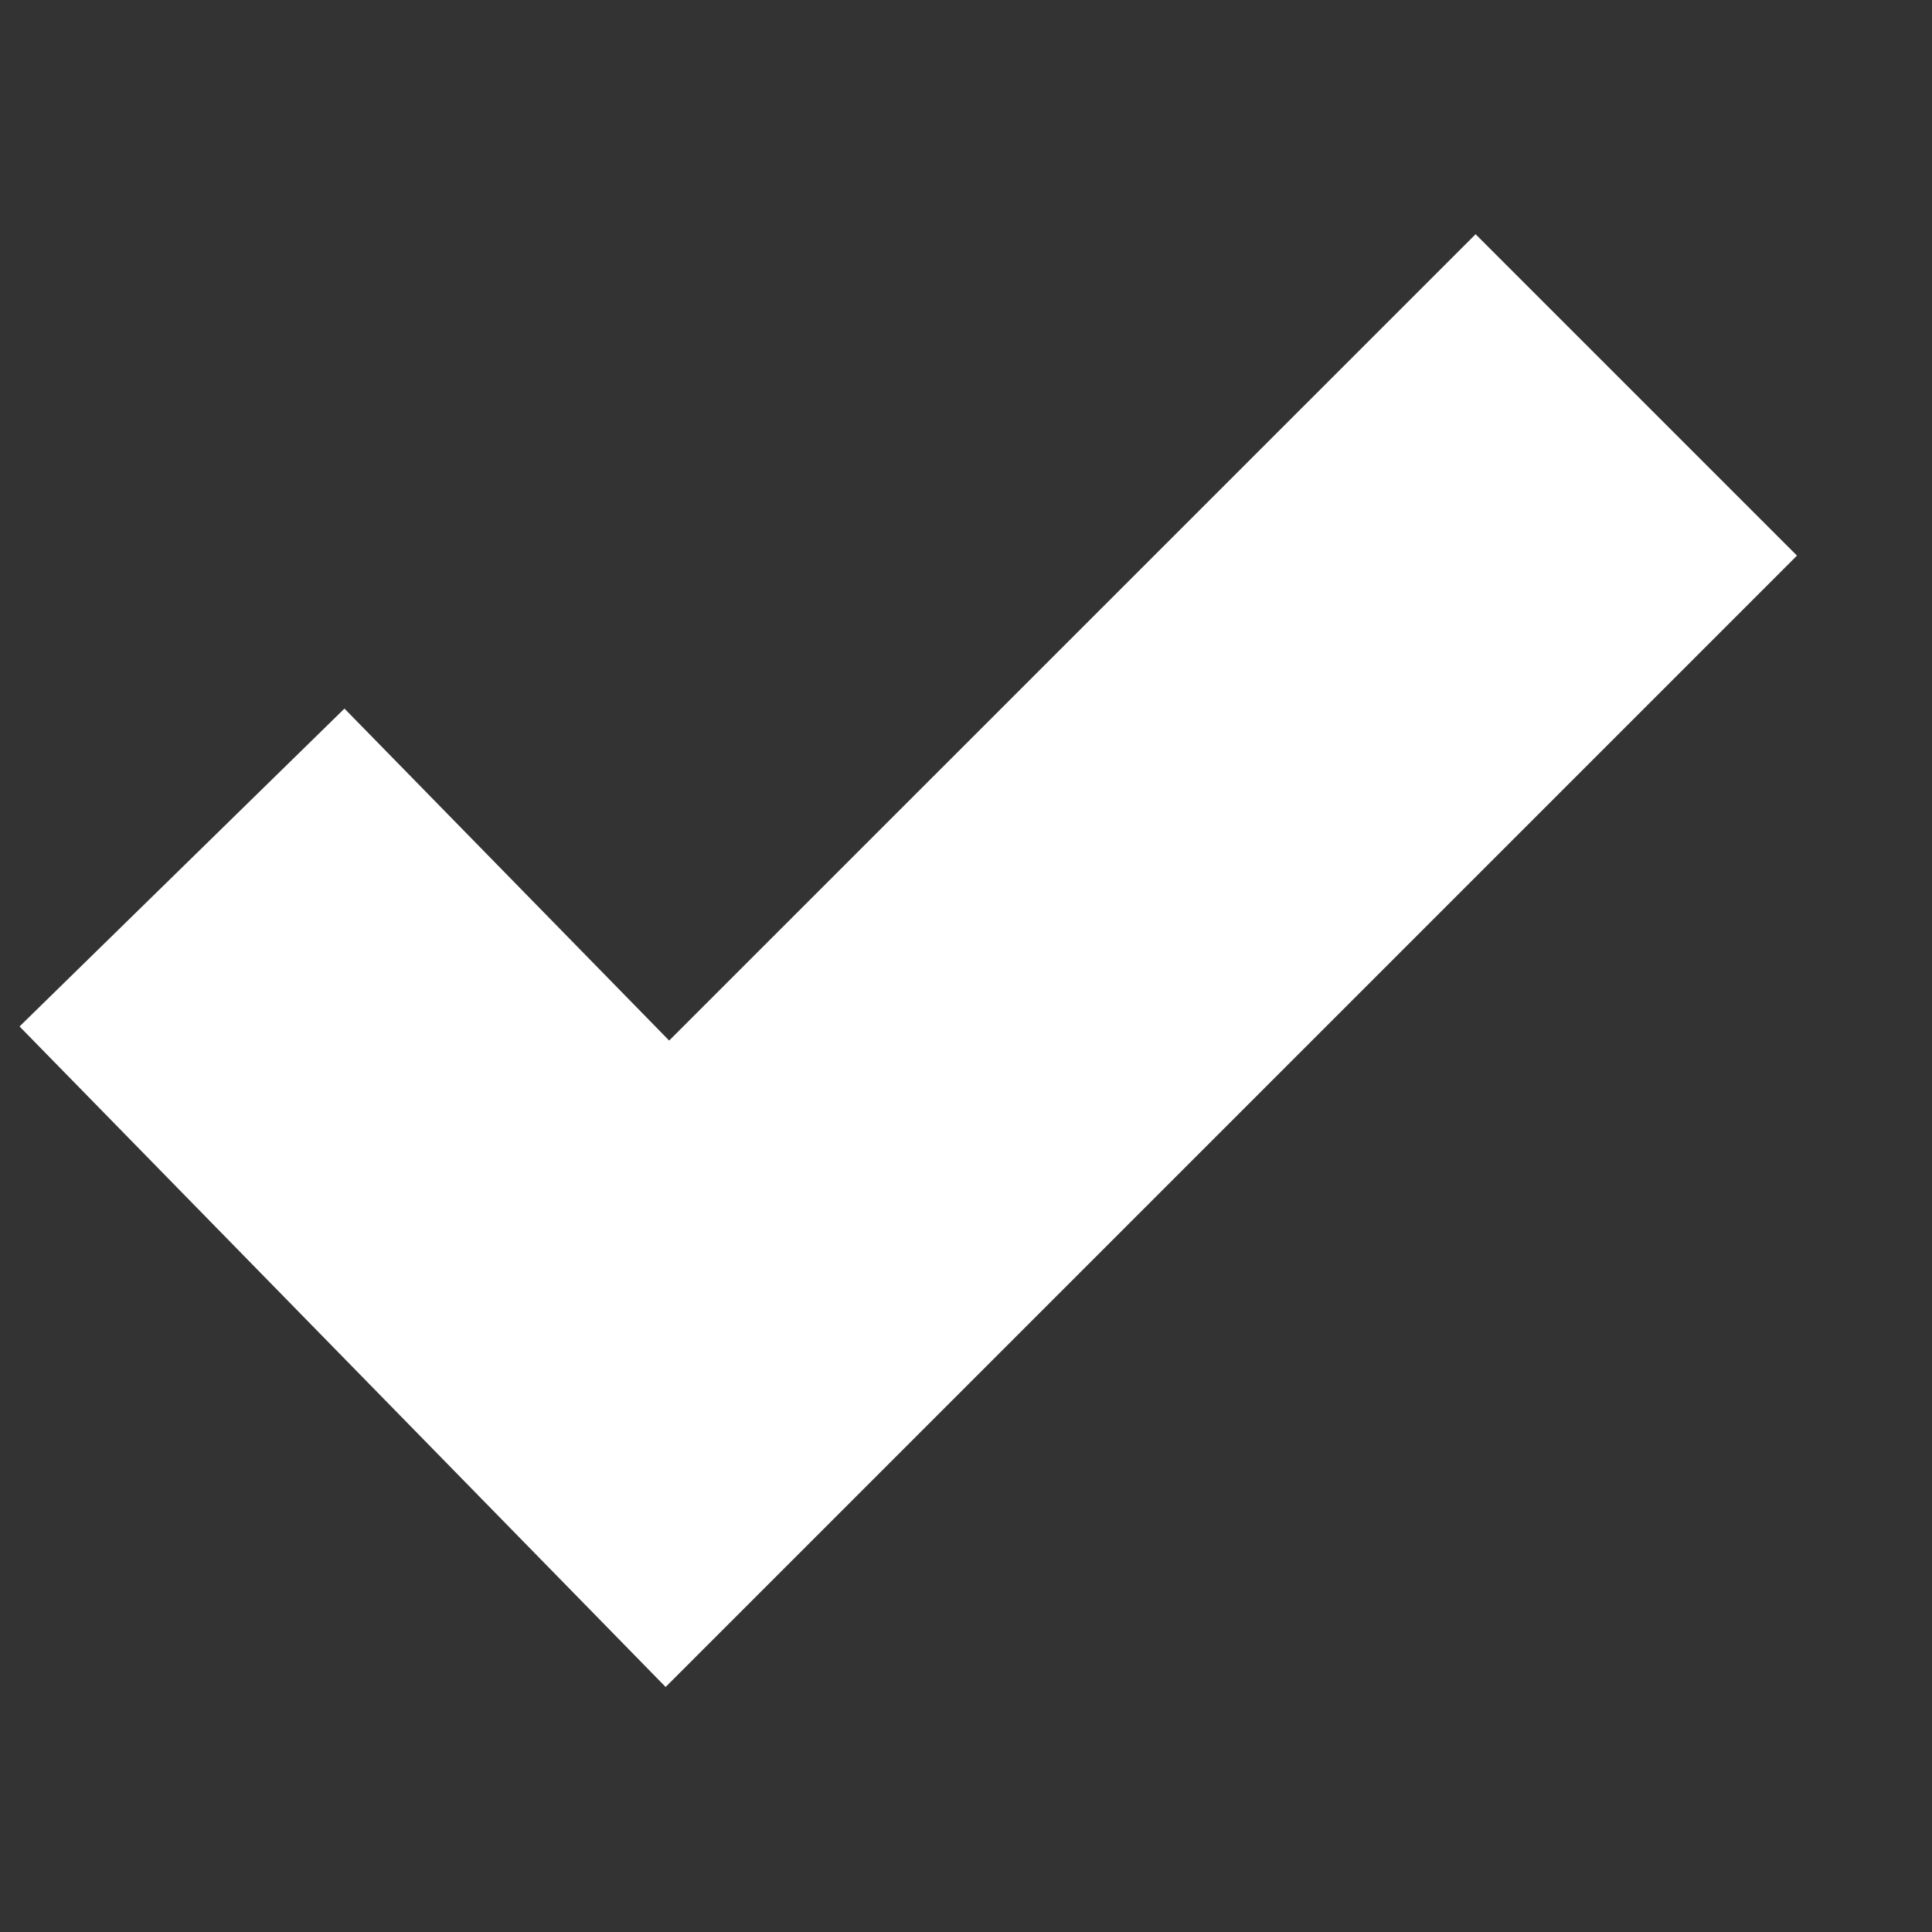 <svg fill="white" xmlns="http://www.w3.org/2000/svg" viewBox="0 0 17 17" width="12px" height="12px">
    <rect x="0" y="0" width="17" height="17" fill="#333333" stroke="none"/>
    <path d="M5.857 14.844L0.172 9.032 3.031 6.235 5.888 9.156 12.984 2.061 15.812 4.889z" />
</svg>